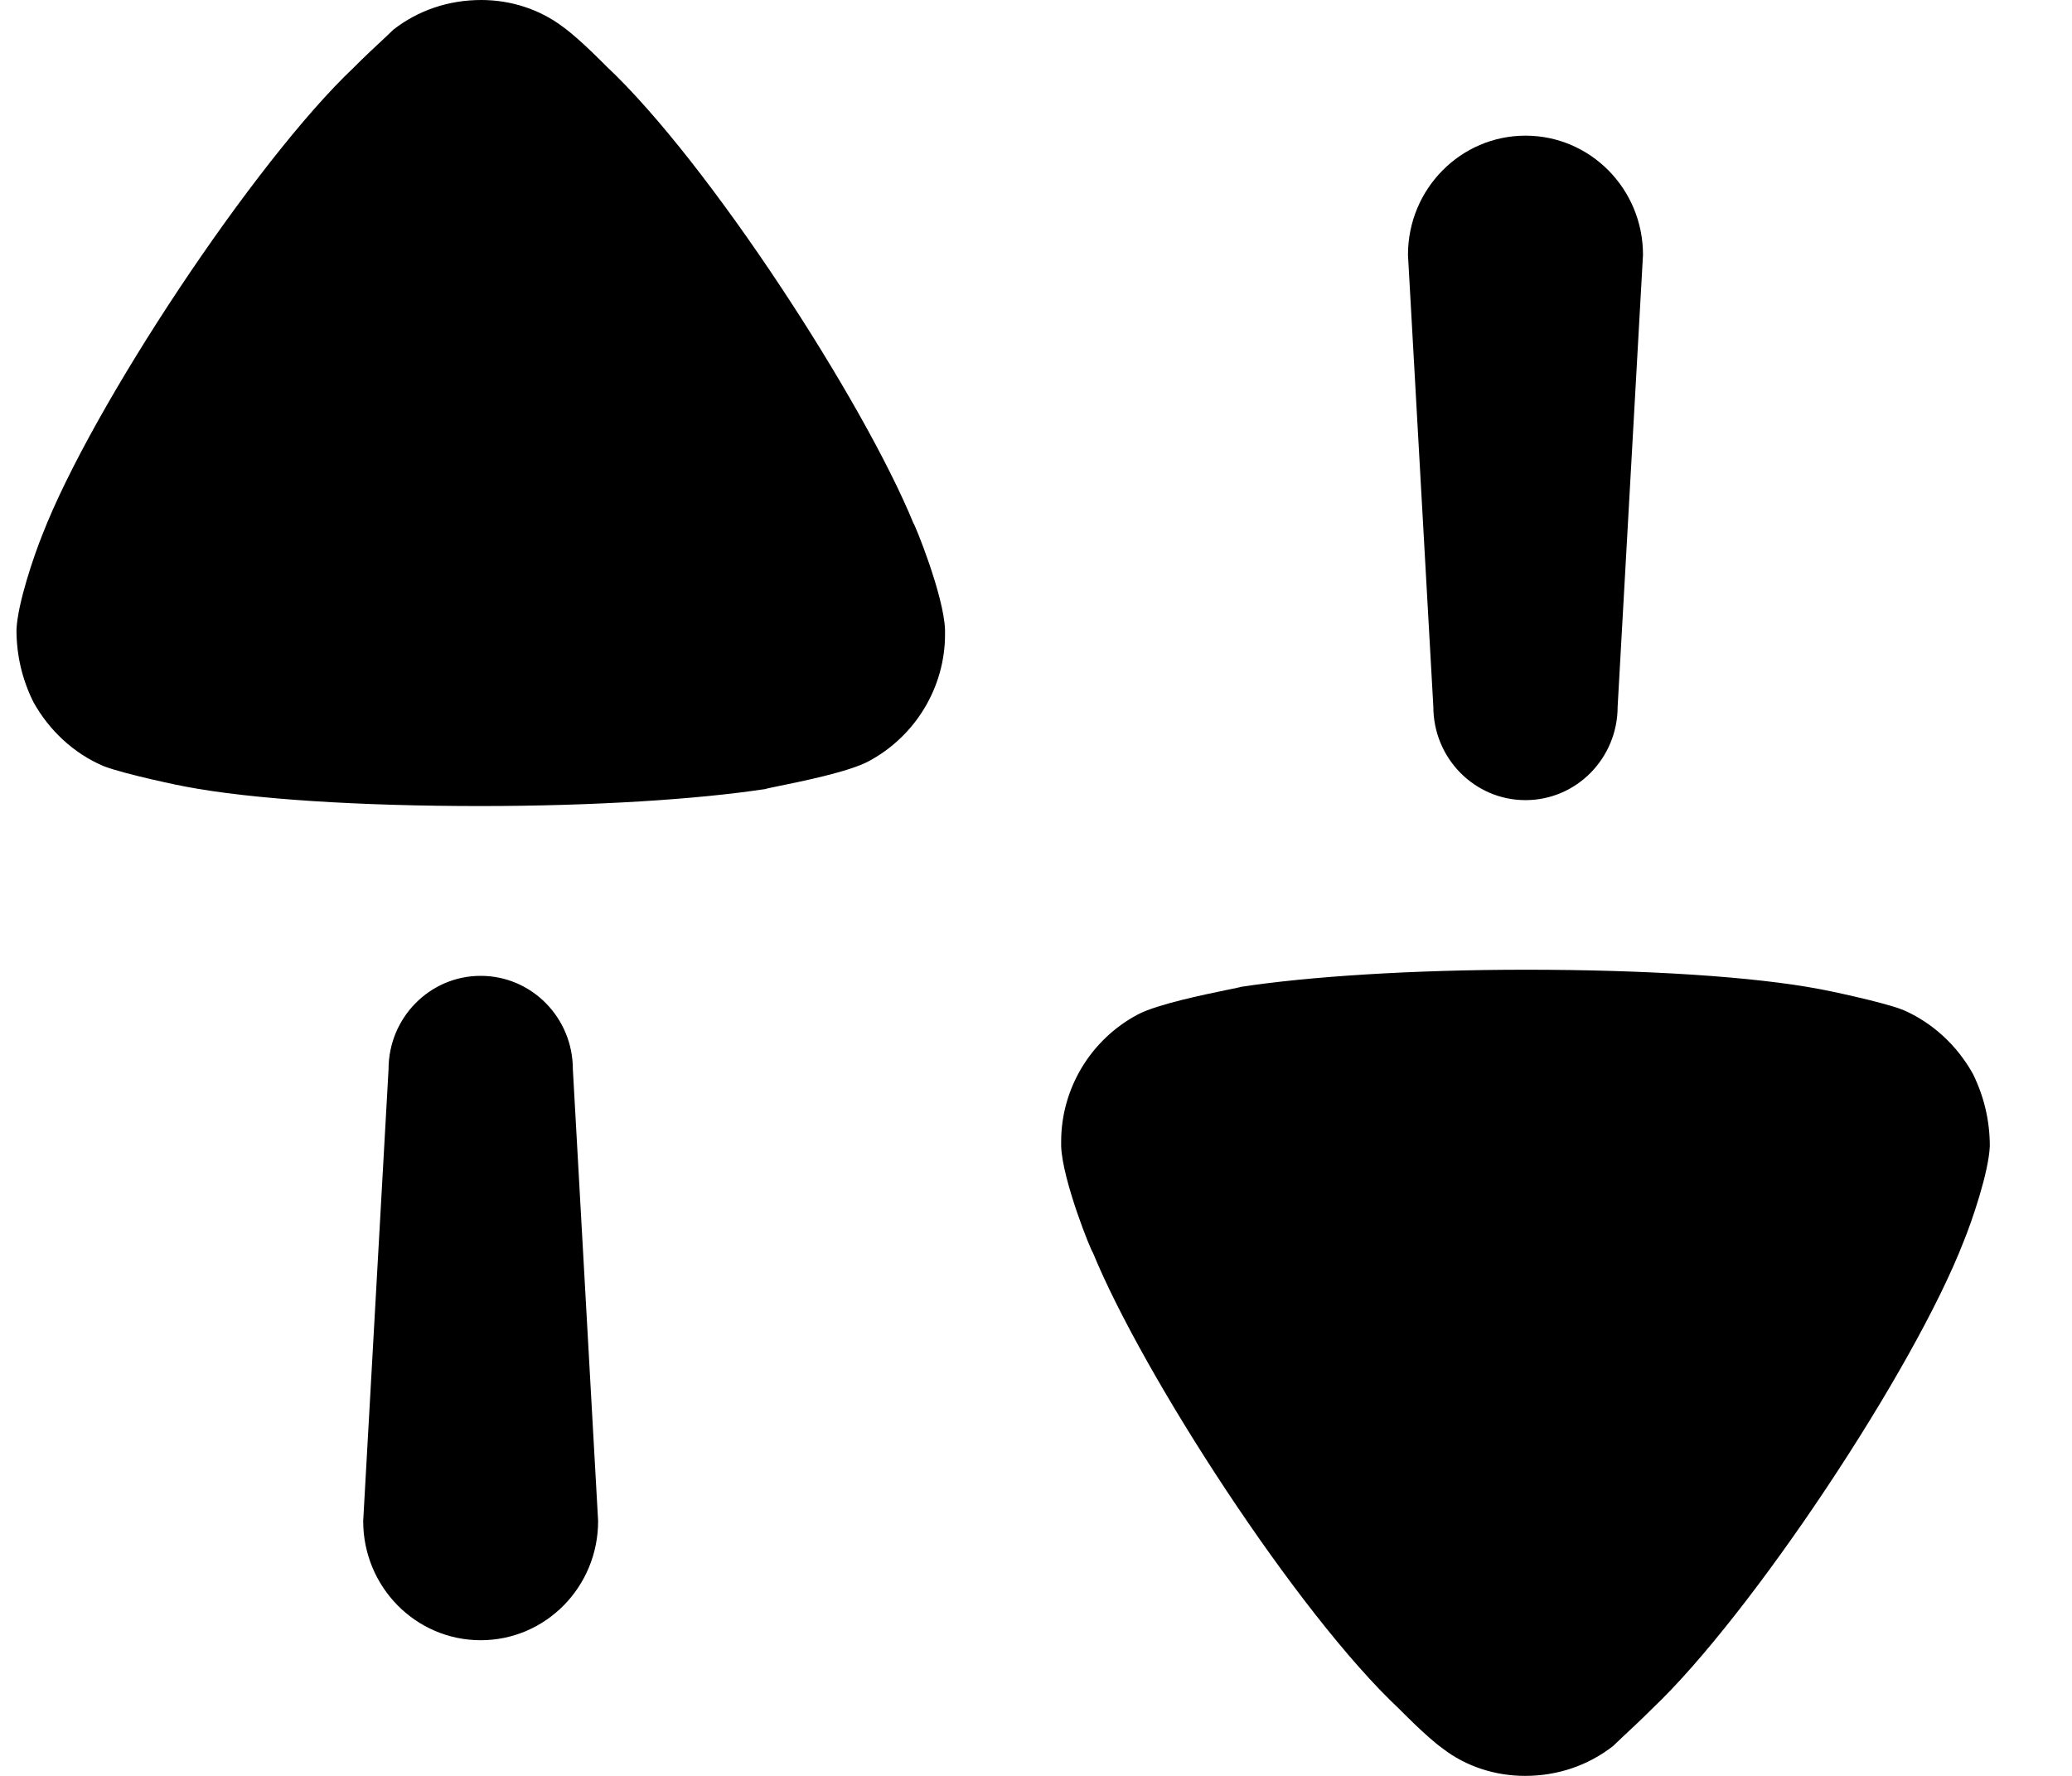 <svg width="21" height="18" viewBox="0 0 21 18" fill="none" xmlns="http://www.w3.org/2000/svg">
<path fill-rule="evenodd" clip-rule="evenodd" d="M5.713 0.278C5.879 0.398 6.147 0.673 6.147 0.673C7.187 1.649 8.755 4.074 9.258 5.304C9.268 5.304 9.567 6.036 9.578 6.384V6.43C9.578 6.964 9.28 7.463 8.8 7.718C8.602 7.823 8.121 7.921 7.889 7.968C7.812 7.984 7.763 7.994 7.76 7.997C7.074 8.102 6.022 8.17 4.867 8.17C3.654 8.17 2.556 8.102 1.881 7.973C1.869 7.973 1.253 7.846 1.047 7.764C0.749 7.637 0.498 7.404 0.338 7.115C0.223 6.883 0.167 6.638 0.167 6.384C0.177 6.117 0.349 5.618 0.429 5.421C0.932 4.12 2.579 1.637 3.585 0.685C3.69 0.579 3.809 0.468 3.892 0.391C3.936 0.349 3.97 0.318 3.985 0.302C4.237 0.105 4.546 0 4.878 0C5.175 0 5.472 0.093 5.713 0.278ZM16.395 7.162C16.395 7.686 15.977 8.11 15.461 8.11C14.945 8.11 14.527 7.686 14.527 7.162L14.27 2.583C14.27 1.915 14.804 1.375 15.461 1.375C16.119 1.375 16.652 1.915 16.652 2.583L16.395 7.162ZM19.287 10.236C19.584 10.364 19.835 10.595 19.996 10.885C20.11 11.117 20.167 11.362 20.167 11.617C20.156 11.883 19.984 12.383 19.903 12.58C19.401 13.88 17.753 16.363 16.748 17.316C16.645 17.419 16.529 17.528 16.446 17.605L16.446 17.605C16.4 17.649 16.364 17.682 16.348 17.698C16.095 17.895 15.787 18 15.456 18C15.158 18 14.86 17.907 14.62 17.721C14.454 17.602 14.186 17.326 14.186 17.326C13.145 16.353 11.579 13.926 11.076 12.695C11.064 12.695 10.767 11.965 10.755 11.617V11.571C10.755 11.036 11.052 10.537 11.533 10.282C11.731 10.178 12.21 10.08 12.443 10.032L12.443 10.032C12.521 10.016 12.571 10.006 12.574 10.003C13.259 9.898 14.312 9.829 15.467 9.829C16.679 9.829 17.777 9.898 18.452 10.027C18.463 10.027 19.081 10.154 19.287 10.236ZM4.872 9.891C4.356 9.891 3.938 10.315 3.938 10.838L3.681 15.417C3.681 16.085 4.214 16.625 4.872 16.625C5.53 16.625 6.062 16.085 6.062 15.417L5.806 10.838C5.806 10.315 5.388 9.891 4.872 9.891Z" fill="currentColor"/>
</svg>
